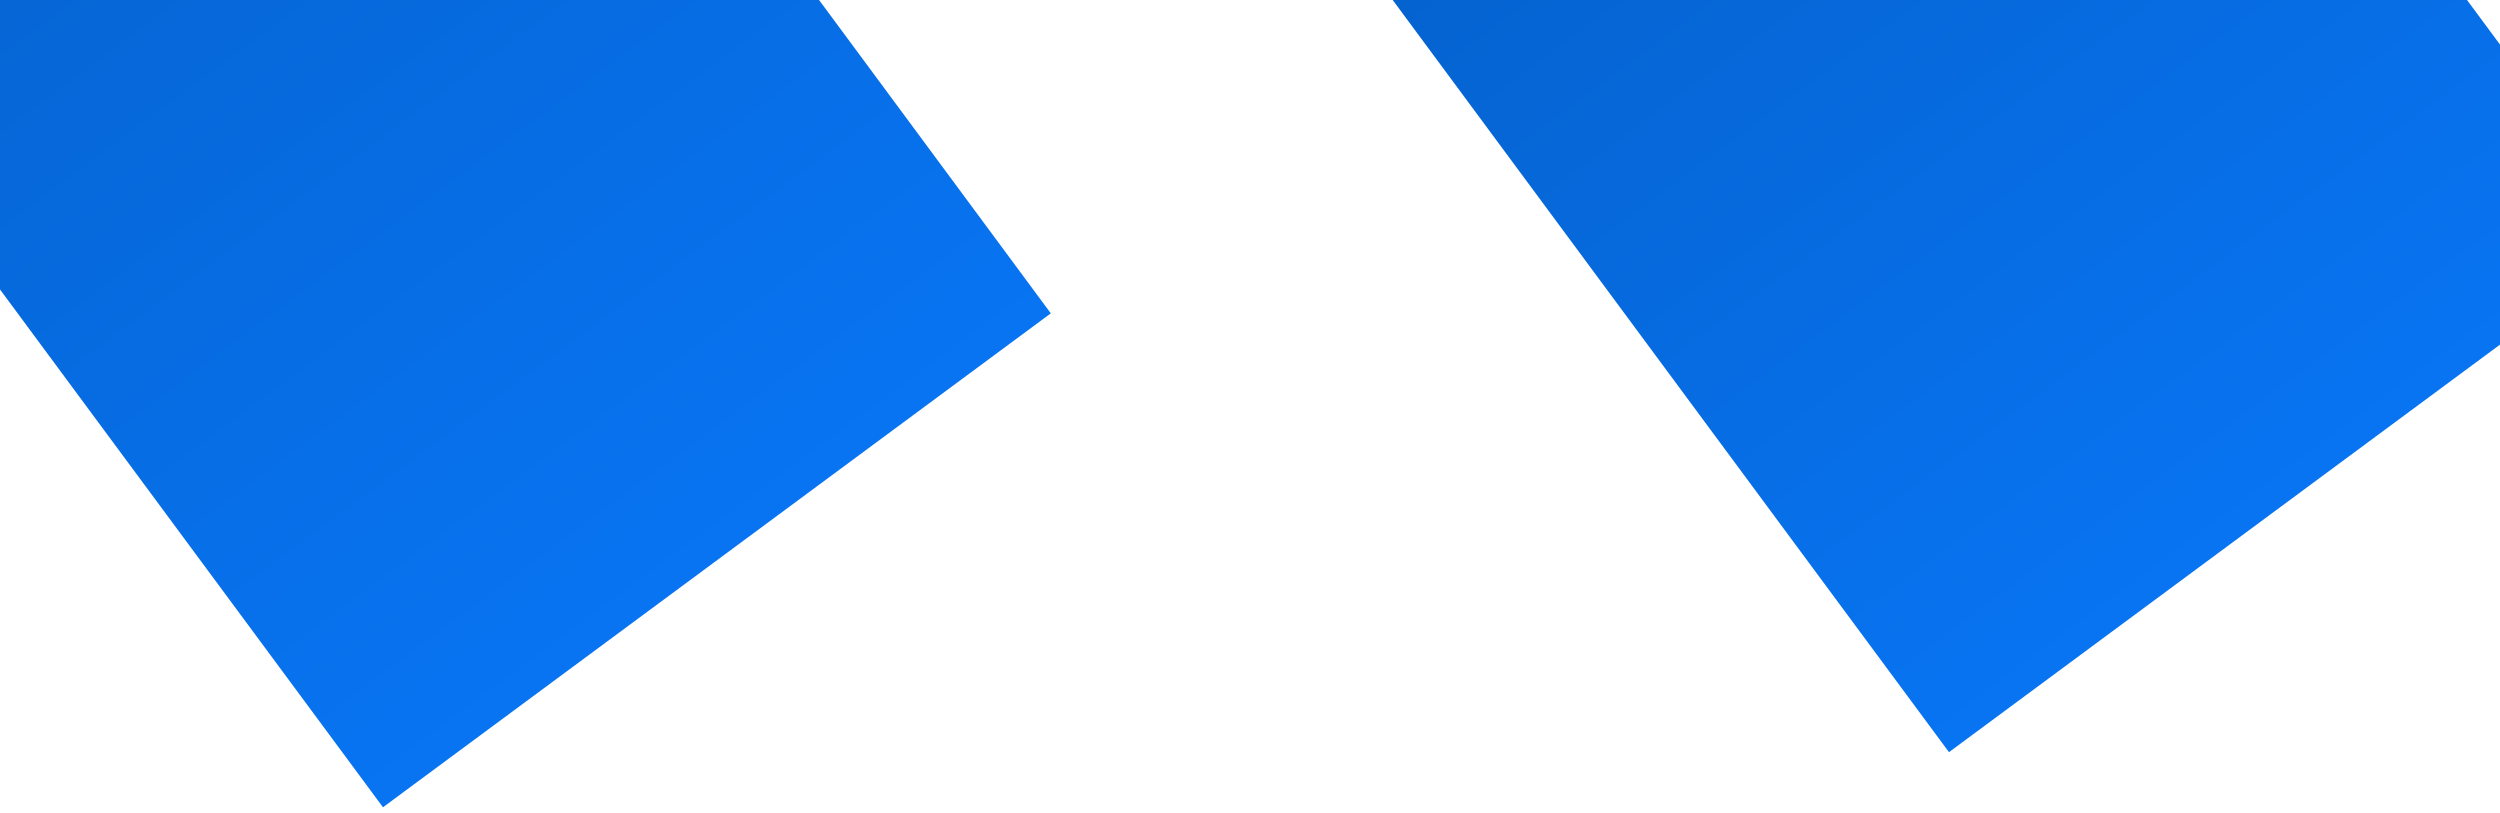 <svg width="403" height="131" viewBox="0 0 403 131" fill="none" xmlns="http://www.w3.org/2000/svg">
<rect x="187.407" y="-50.152" width="139.238" height="213.186" transform="rotate(-36.487 187.407 -50.152)" fill="url(#paint0_linear_43_2)"/>
<rect x="-79.972" y="-61.467" width="133.899" height="238.31" transform="rotate(-36.487 -79.972 -61.467)" fill="url(#paint1_linear_43_2)"/>
<defs>
<linearGradient id="paint0_linear_43_2" x1="257.026" y1="-50.152" x2="257.026" y2="163.034" gradientUnits="userSpaceOnUse">
<stop stop-color="#045CC2"/>
<stop offset="1" stop-color="#0874F2"/>
</linearGradient>
<linearGradient id="paint1_linear_43_2" x1="-13.022" y1="-61.467" x2="-13.022" y2="176.843" gradientUnits="userSpaceOnUse">
<stop stop-color="#045CC2"/>
<stop offset="1" stop-color="#0874F2"/>
</linearGradient>
</defs>
</svg>
